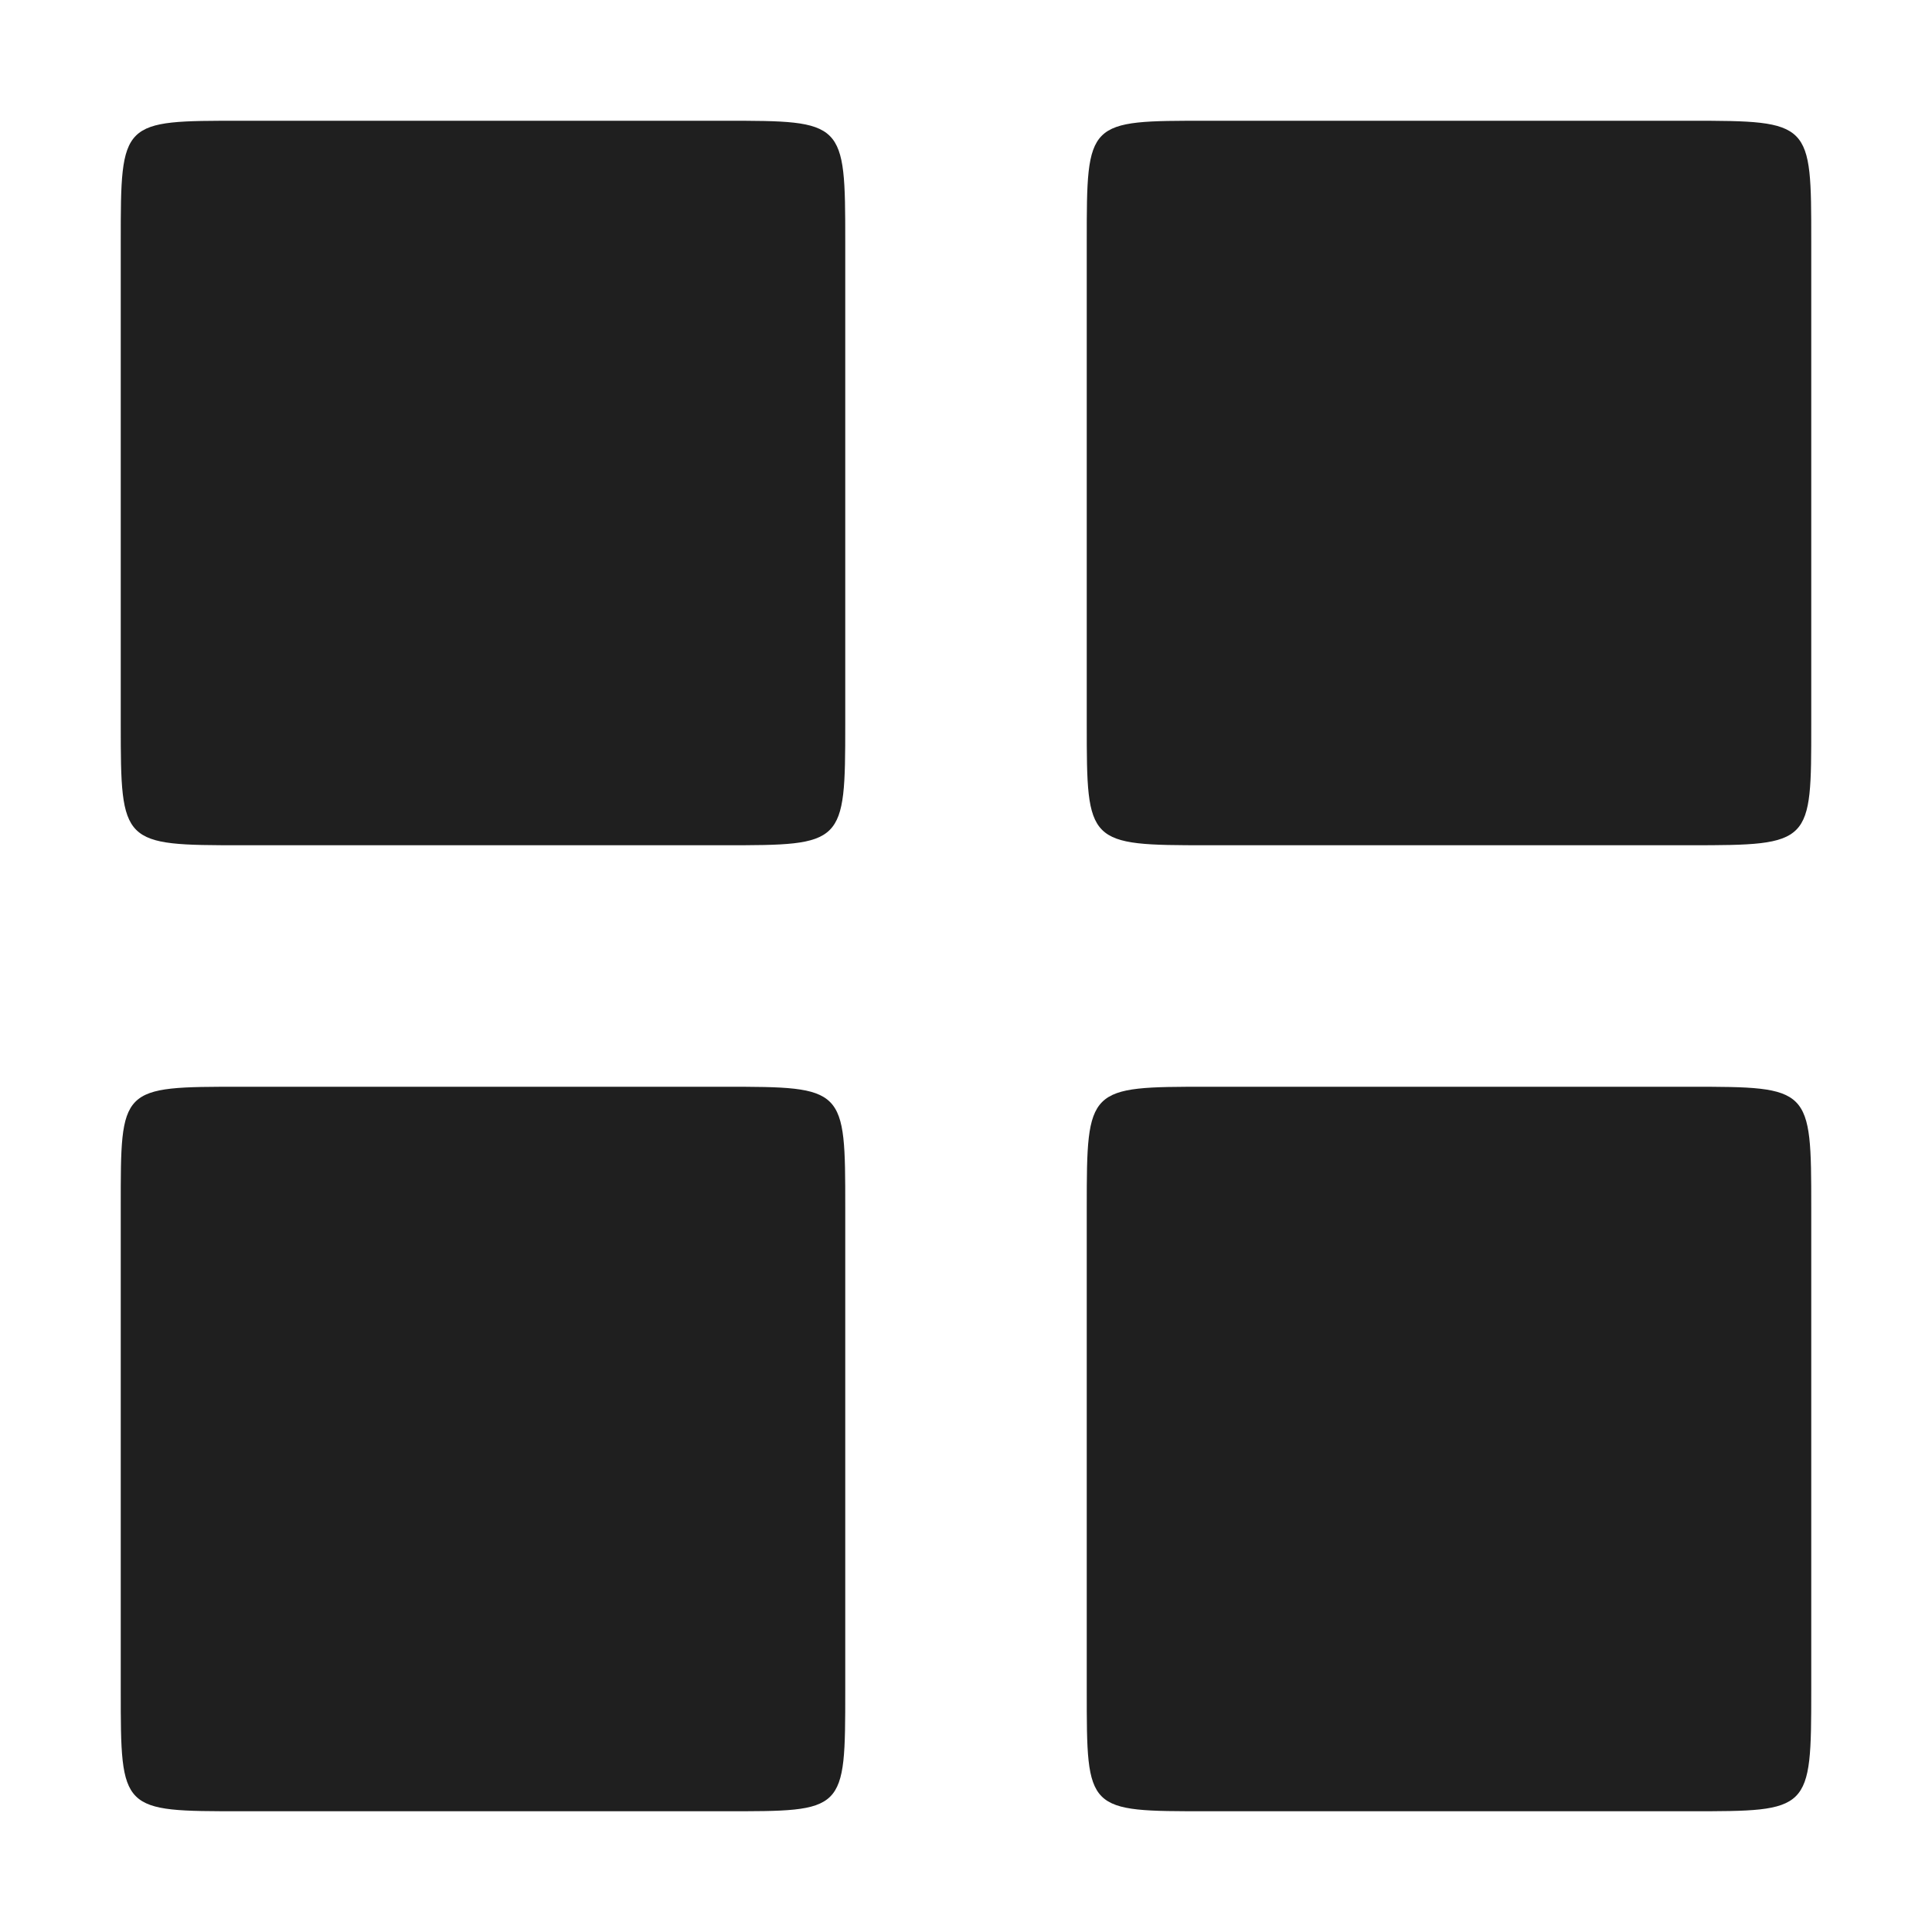 <?xml version="1.0" encoding="UTF-8" standalone="no"?>
<svg
   width="16px"
   height="16px"
   viewBox="0 0 16 16"
   version="1.1"
   id="svg12"
   sodipodi:docname="view-grid-symbolic.svg"
   inkscape:version="1.1.2 (0a00cf5339, 2022-02-04)"
   xmlns:inkscape="http://www.inkscape.org/namespaces/inkscape"
   xmlns:sodipodi="http://sodipodi.sourceforge.net/DTD/sodipodi-0.dtd"
   xmlns="http://www.w3.org/2000/svg"
   xmlns:svg="http://www.w3.org/2000/svg">
  <defs
     id="defs16" />
  <sodipodi:namedview
     id="namedview14"
     pagecolor="#ffffff"
     bordercolor="#666666"
     borderopacity="1.0"
     inkscape:pageshadow="2"
     inkscape:pageopacity="0.0"
     inkscape:pagecheckerboard="0"
     showgrid="false"
     inkscape:zoom="33.206644"
     inkscape:cx="7.2274693"
     inkscape:cy="7.9201017"
     inkscape:window-width="1600"
     inkscape:window-height="832"
     inkscape:window-x="0"
     inkscape:window-y="0"
     inkscape:window-maximized="1"
     inkscape:current-layer="svg12" />
  <g
     fill="#2e3436"
     id="g10"
     style="fill:#1f1f1f;fill-opacity:1">
    <path
       d="m 2,1 h 4 c 0.992,0 1,0.002 1,1 V 6 C 7,6.997 6.989,7 6,7 H 2 C 1.009,7 1,6.994 1,6 V 2 C 1,0.995 1.003,1 2,1 Z"
       id="path2"
       sodipodi:nodetypes="sssssssss"
       style="fill:#1f1f1f;fill-opacity:1" />
    <path
       d="m 10,1 h 4 c 1.002,0 1,0.01 1,1 v 4 c 0,0.988 0.006,1 -1,1 H 10 C 9.004,7 9,6.992 9,6 V 2 c 0,-1.005 0.001,-1 1,-1 z"
       id="path4"
       sodipodi:nodetypes="sssssssss"
       style="fill:#1f1f1f;fill-opacity:1" />
    <path
       d="m 2,9 h 4 c 0.999,0 1,0.005 1,1 v 4 c 0,1.011 -2.8e-5,1 -1,1 H 2 C 1.001,15 1,15.003 1,14 V 10 C 1,8.998 0.99,9 2,9 Z"
       id="path6"
       sodipodi:nodetypes="sssssssss"
       style="fill:#1f1f1f;fill-opacity:1" />
    <path
       d="m 10,9 h 4 c 0.996,0 1,0.005 1,1 v 4 c 0,1.002 -0.008,1 -1,1 h -4 c -1.003,0 -1,0.006 -1,-1 v -4 c 0,-0.998 0.008,-1 1,-1 z"
       id="path8"
       sodipodi:nodetypes="sssssssss"
       style="fill:#1f1f1f;fill-opacity:1" />
  </g>
</svg>

